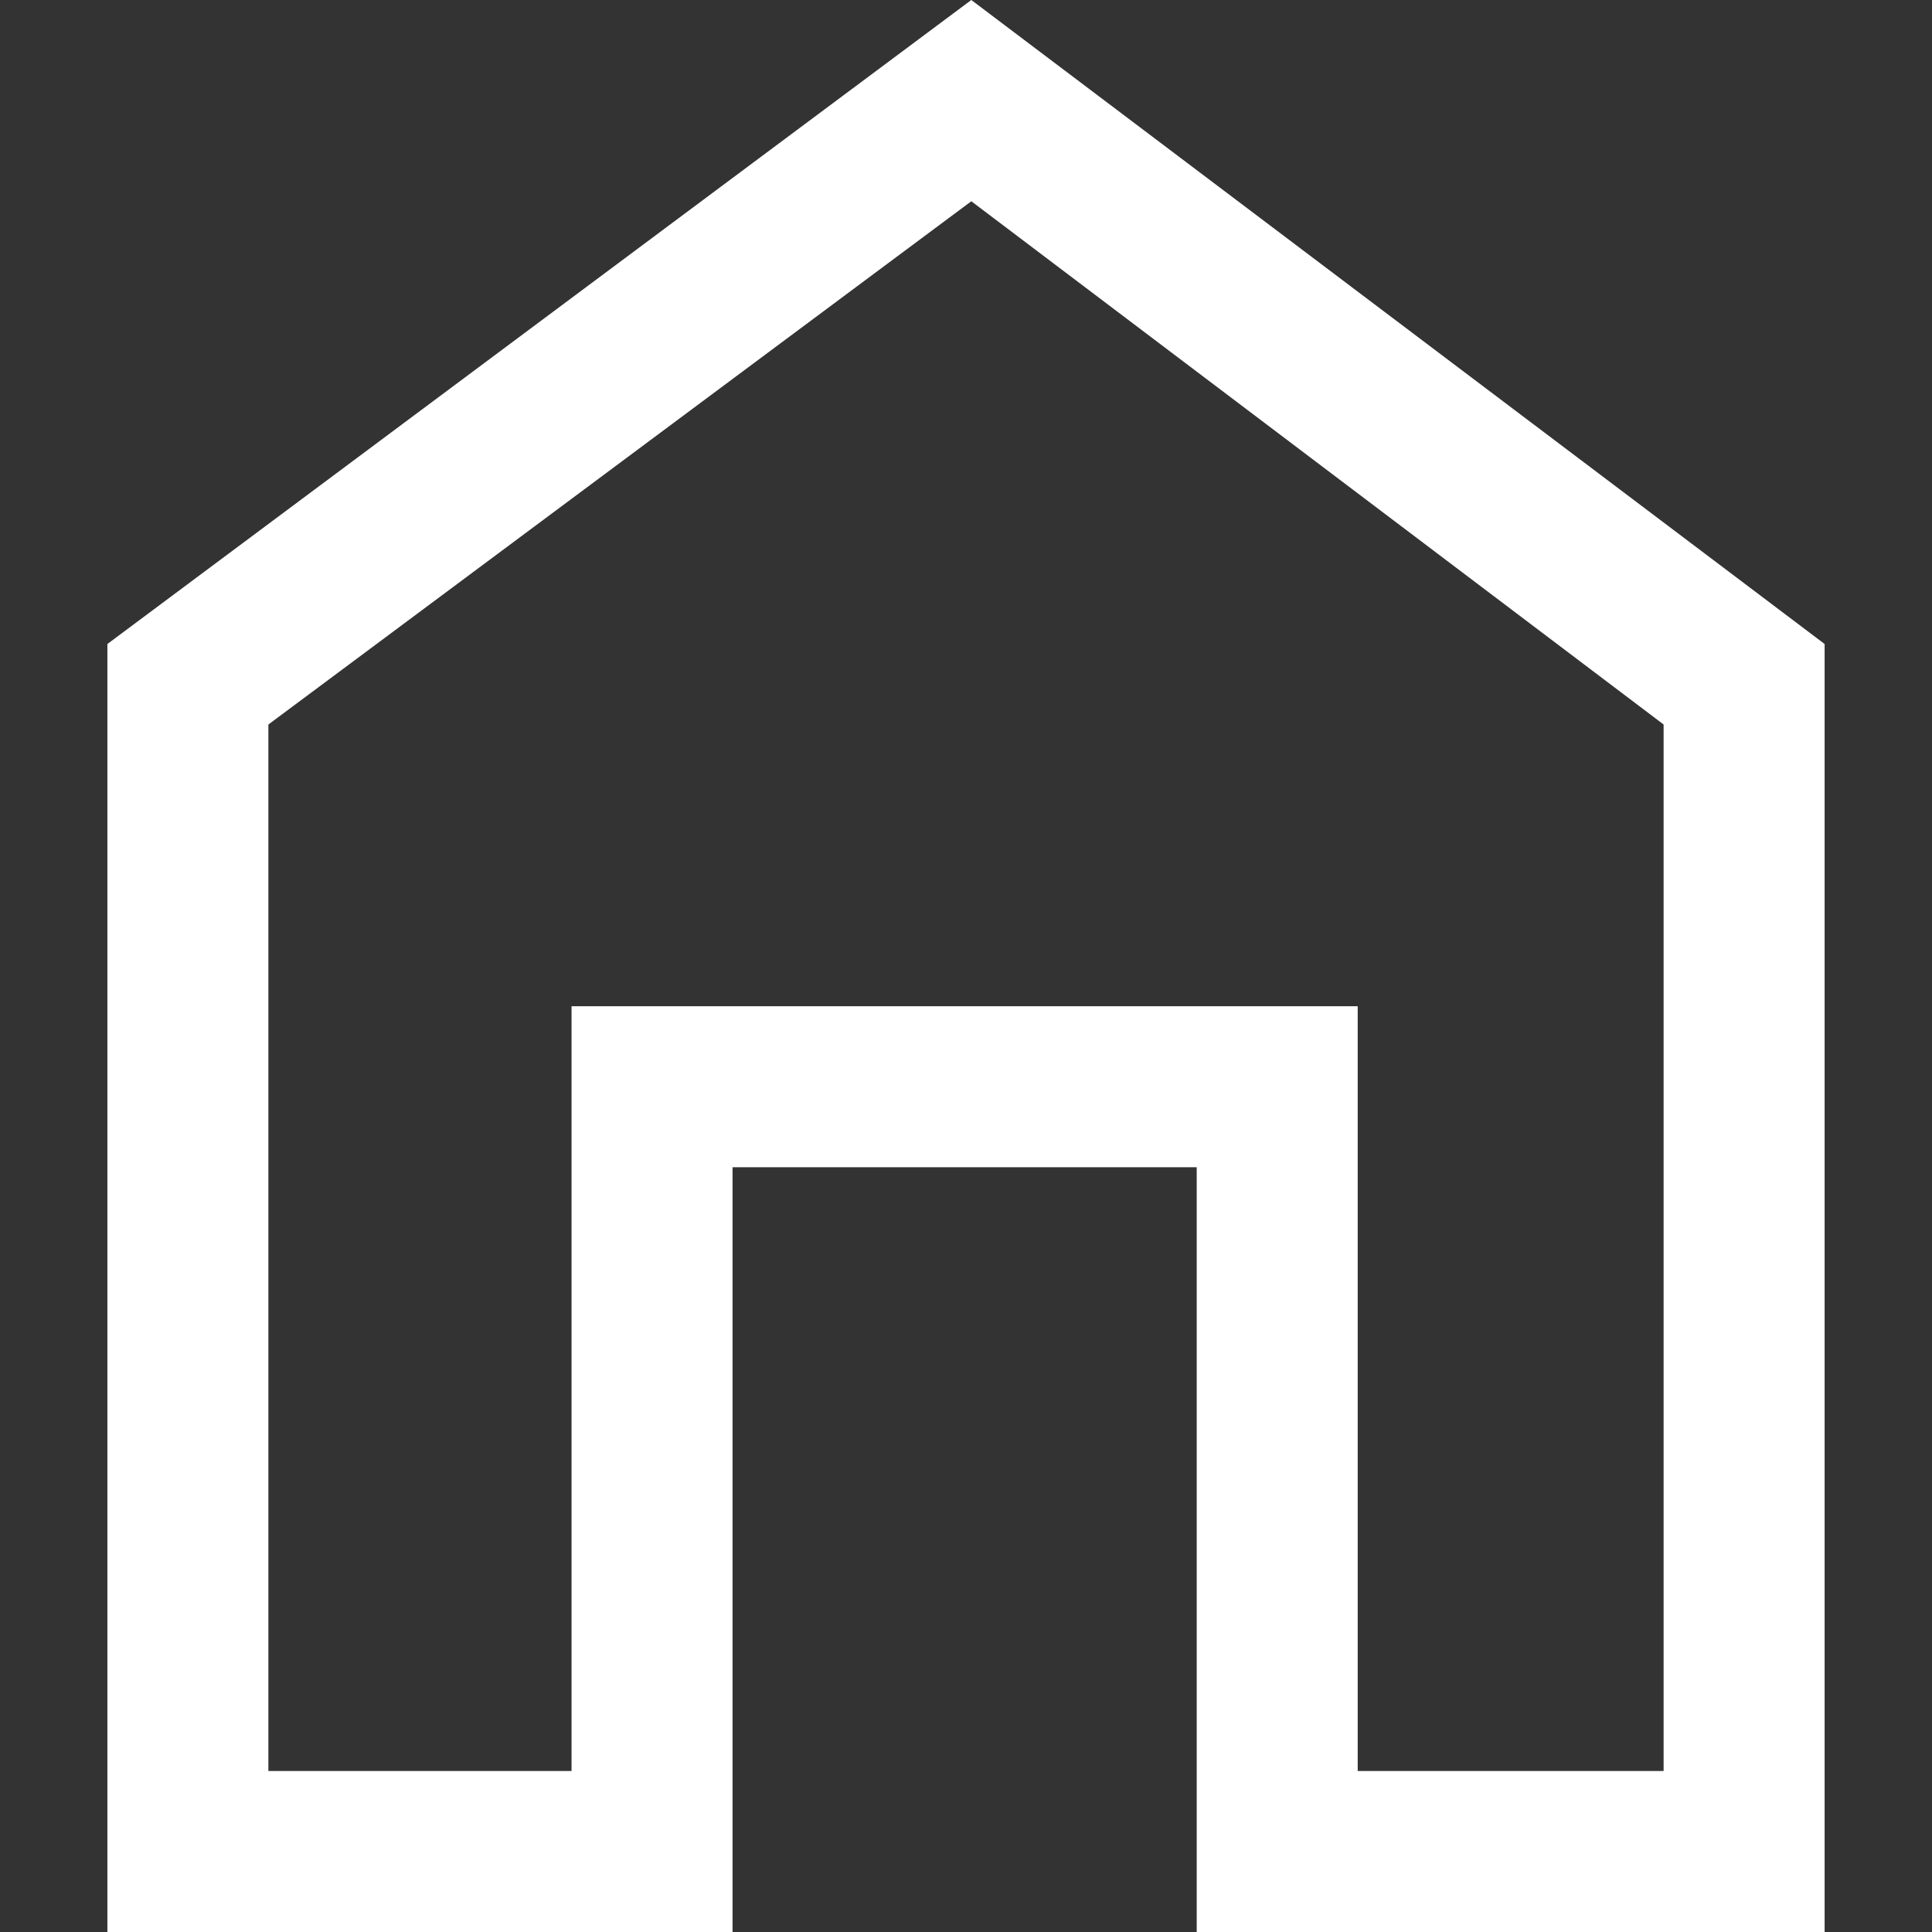 <svg width="12" height="12" viewBox="0 0 12 12" fill="none" xmlns="http://www.w3.org/2000/svg">
<rect x="0" y="0" width="12" height="12" fill="#333333" stroke="none"/>
<path d="M0.667 12V4L6.033 0L11.333 4V12H7.433V7.25H4.55V12H0.667ZM1.667 11H3.55V6.25H8.433V11H10.333V4.5L6.033 1.25L1.667 4.5V11Z" fill="white"/>
</svg>
